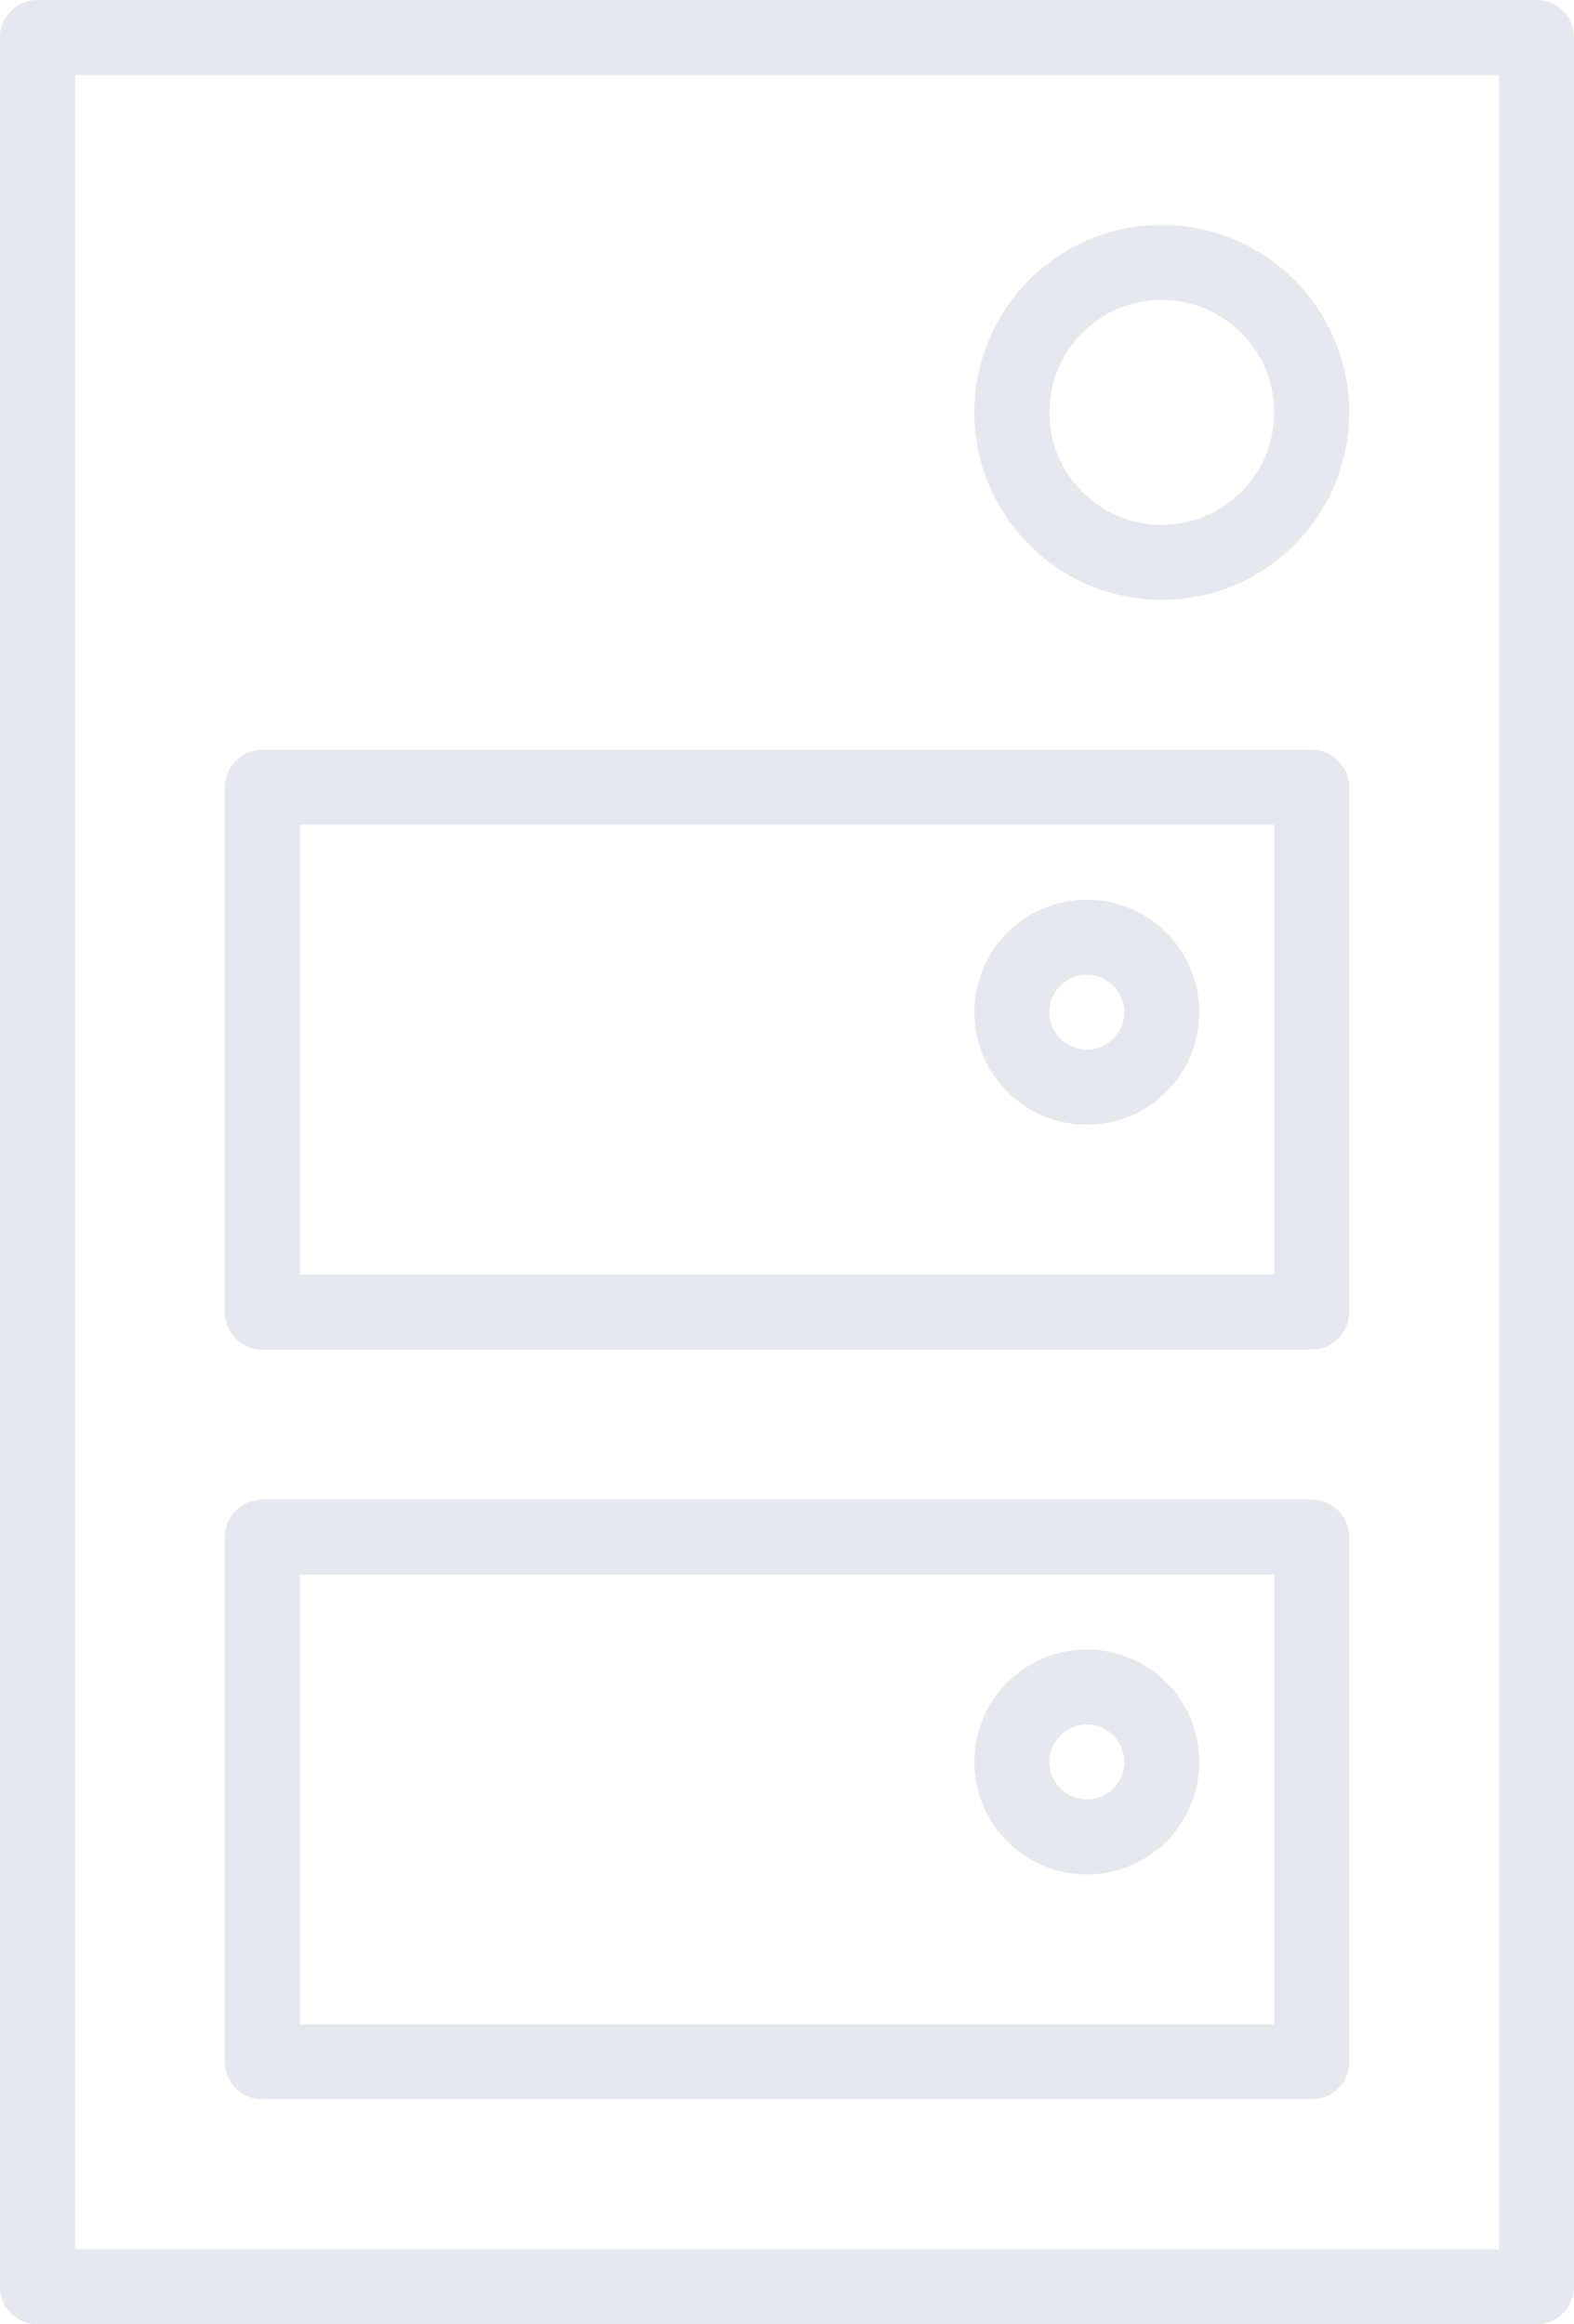 <svg width="42" height="62" viewBox="0 0 42 62" fill="none" xmlns="http://www.w3.org/2000/svg">
<path d="M1 1V0C0.448 0 0 0.448 0 1L1 1ZM41 1H42C42 0.448 41.552 0 41 0V1ZM41 61V62C41.552 62 42 61.552 42 61H41ZM1 61H0C0 61.552 0.448 62 1 62L1 61ZM7 21V20C6.448 20 6 20.448 6 21H7ZM35 21H36C36 20.448 35.552 20 35 20V21ZM35 35V36C35.552 36 36 35.552 36 35H35ZM7 35H6C6 35.552 6.448 36 7 36V35ZM7 41V40C6.448 40 6 40.448 6 41H7ZM35 41H36C36 40.448 35.552 40 35 40V41ZM35 55V56C35.552 56 36 55.552 36 55H35ZM7 55H6C6 55.552 6.448 56 7 56V55ZM1 2H41V0H1V2ZM40 1V61H42V1H40ZM41 60H1V62H41V60ZM2 61V1H0V61H2ZM34 11C34 12.657 32.657 14 31 14V16C33.761 16 36 13.761 36 11H34ZM31 14C29.343 14 28 12.657 28 11H26C26 13.761 28.239 16 31 16V14ZM28 11C28 9.343 29.343 8 31 8V6C28.239 6 26 8.239 26 11H28ZM31 8C32.657 8 34 9.343 34 11H36C36 8.239 33.761 6 31 6V8ZM30 27C30 27.552 29.552 28 29 28V30C30.657 30 32 28.657 32 27H30ZM29 28C28.448 28 28 27.552 28 27H26C26 28.657 27.343 30 29 30V28ZM28 27C28 26.448 28.448 26 29 26V24C27.343 24 26 25.343 26 27H28ZM29 26C29.552 26 30 26.448 30 27H32C32 25.343 30.657 24 29 24V26ZM7 22H35V20H7V22ZM34 21V35H36V21H34ZM35 34H7V36H35V34ZM8 35V21H6V35H8ZM30 47C30 47.552 29.552 48 29 48V50C30.657 50 32 48.657 32 47H30ZM29 48C28.448 48 28 47.552 28 47H26C26 48.657 27.343 50 29 50V48ZM28 47C28 46.448 28.448 46 29 46V44C27.343 44 26 45.343 26 47H28ZM29 46C29.552 46 30 46.448 30 47H32C32 45.343 30.657 44 29 44V46ZM7 42H35V40H7V42ZM34 41V55H36V41H34ZM35 54H7V56H35V54ZM8 55V41H6V55H8Z" fill="#E6E8EF"/>
</svg>
